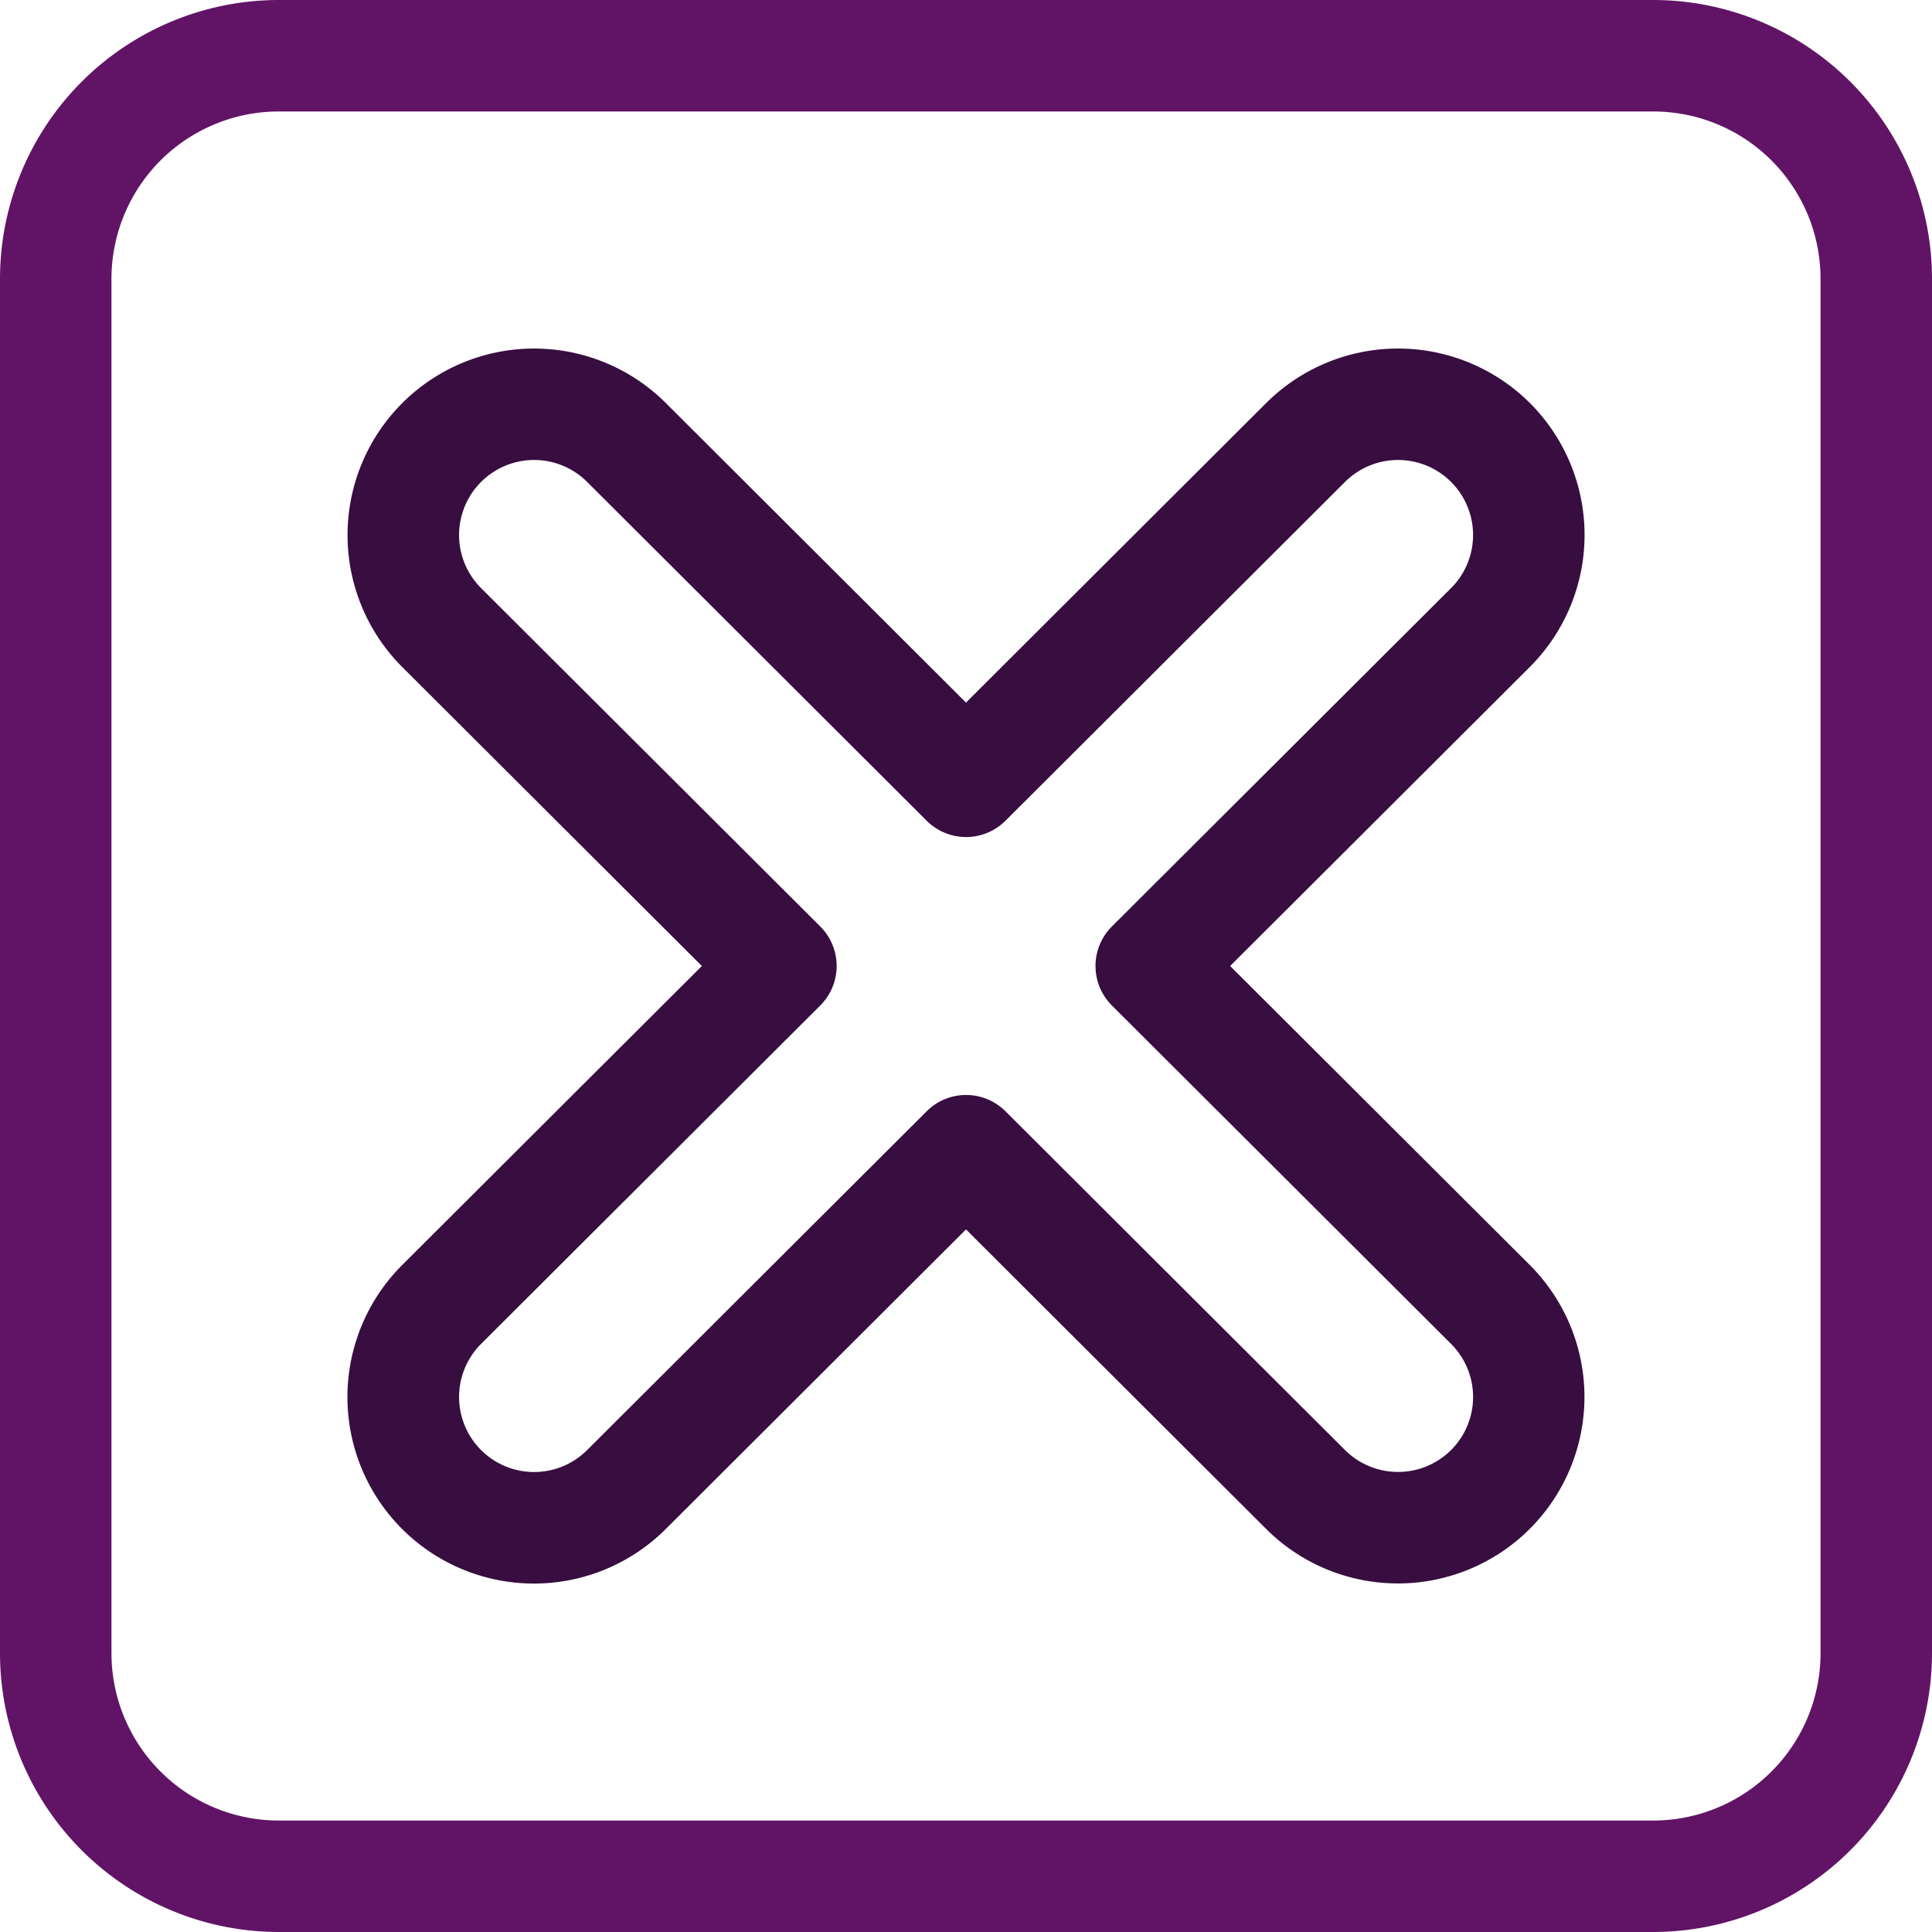 <svg id="Capa_1" data-name="Capa 1" xmlns="http://www.w3.org/2000/svg" viewBox="0 0 512 512"><defs><style>.cls-1{fill:#380d40;}.cls-2{fill:#611466;}</style></defs><path class="cls-1" d="M326,256l79.4-79.23a49.43,49.43,0,0,0,0-70h0a49.5,49.5,0,0,0-69.81,0L256,186.19,176.44,106.8a49.42,49.42,0,0,0-69.81,70L186,256l-79.4,79.23a49.42,49.42,0,0,0,69.81,70L256,325.81l79.56,79.39a49.42,49.42,0,0,0,69.81-70Zm58.54,128.29a19.93,19.93,0,0,1-28.09,0l-90-89.8a14.78,14.78,0,0,0-20.86,0l-90,89.8a19.88,19.88,0,1,1-28.09-28.15l89.89-89.69a14.79,14.79,0,0,0,0-20.91l-89.89-89.68a19.88,19.88,0,1,1,28.09-28.15l90,89.8a14.77,14.77,0,0,0,20.86,0l90-89.8a19.88,19.88,0,1,1,28.09,28.15l-89.89,89.68a14.79,14.79,0,0,0,0,20.91l89.89,89.69a19.88,19.88,0,0,1,0,28.15Z" transform="translate(0 0)"/><path class="cls-2" d="M438.15,0H73.85A73.93,73.93,0,0,0,0,73.85v364.3A73.93,73.93,0,0,0,73.85,512h364.3A73.93,73.93,0,0,0,512,438.15V73.85A73.93,73.93,0,0,0,438.15,0Zm44.31,438.15a44.36,44.36,0,0,1-44.31,44.31H73.85a44.36,44.36,0,0,1-44.31-44.31V73.85A44.36,44.36,0,0,1,73.85,29.54h364.3a44.35,44.35,0,0,1,44.31,44.31v364.3Z" transform="translate(0 0)"/></svg>